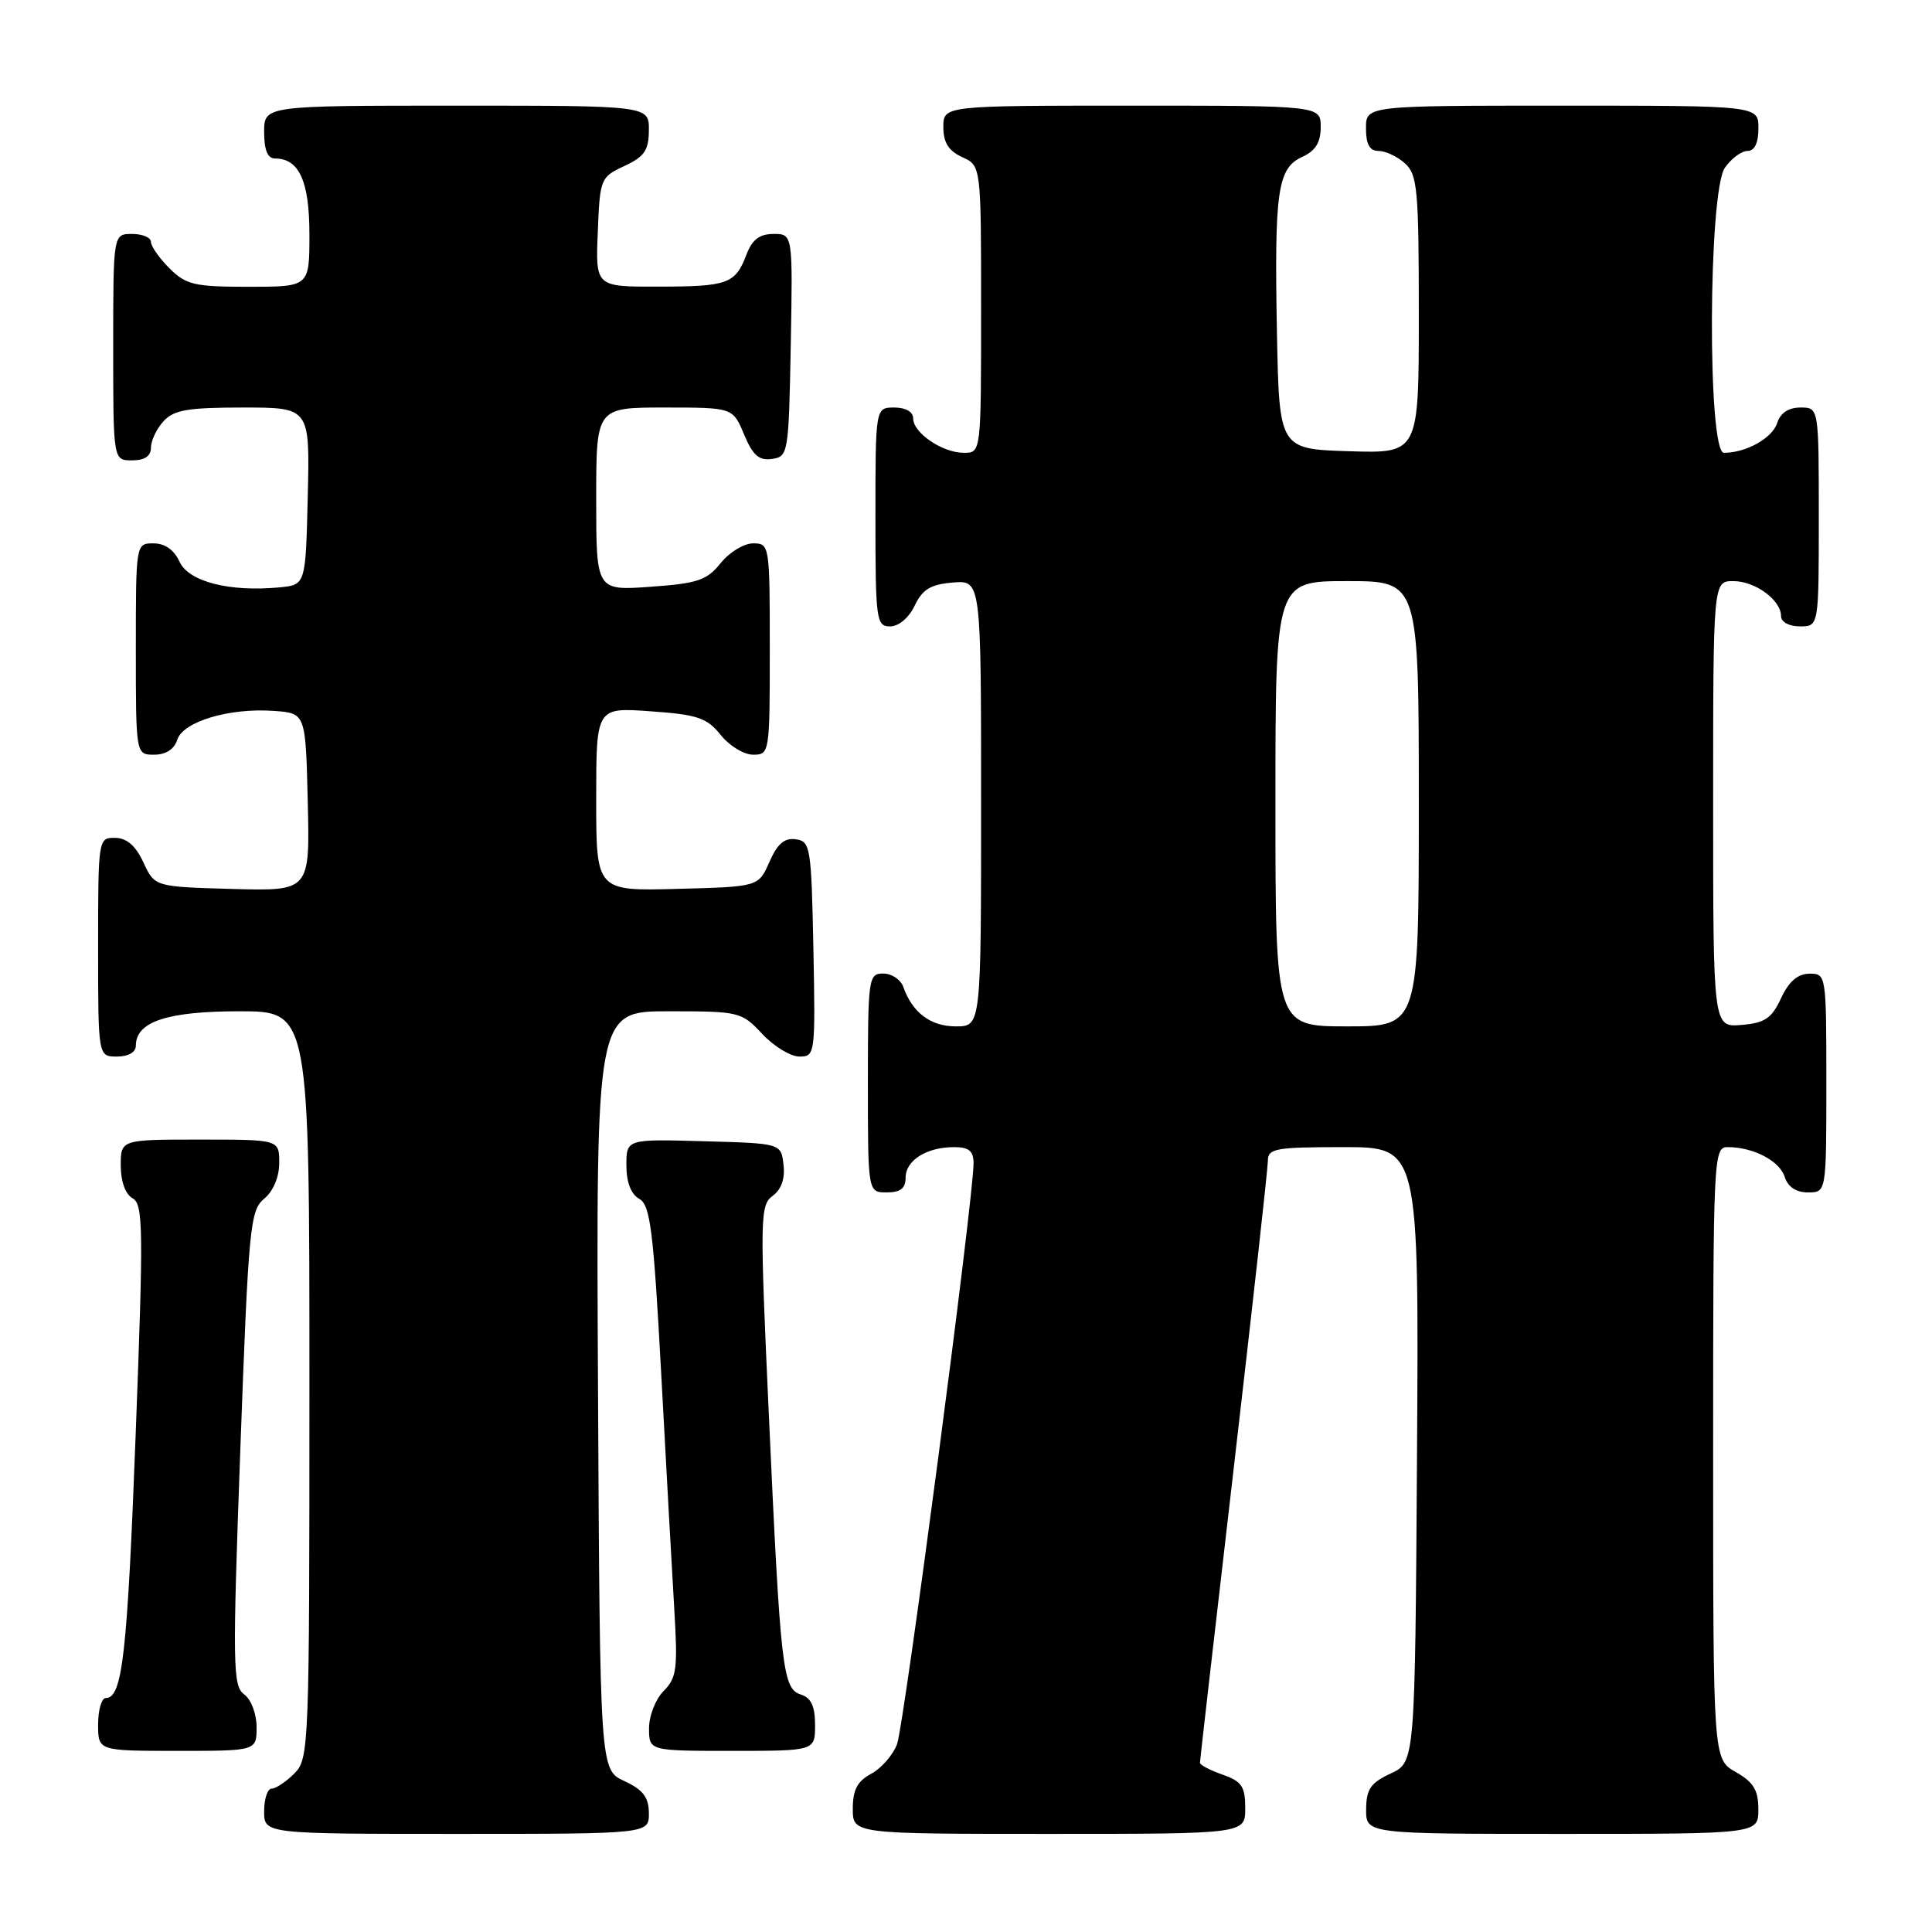 <?xml version="1.0" encoding="UTF-8" standalone="no"?>
<!DOCTYPE svg PUBLIC "-//W3C//DTD SVG 1.1//EN" "http://www.w3.org/Graphics/SVG/1.1/DTD/svg11.dtd" >
<svg xmlns="http://www.w3.org/2000/svg" xmlns:xlink="http://www.w3.org/1999/xlink" version="1.1" viewBox="0 0 256 256">
 <g >
 <path fill="currentColor"
d=" M 85.98 240.25 C 85.96 238.14 85.21 237.15 82.73 236.00 C 79.50 234.50 79.50 234.50 79.24 184.25 C 78.98 134.00 78.98 134.00 88.59 134.00 C 97.98 134.00 98.26 134.07 101.00 137.00 C 102.54 138.65 104.76 140.00 105.93 140.00 C 108.01 140.00 108.05 139.70 107.78 125.75 C 107.51 112.25 107.39 111.48 105.45 111.21 C 103.95 110.99 103.01 111.80 101.95 114.21 C 100.50 117.50 100.50 117.50 89.75 117.78 C 79.00 118.07 79.00 118.07 79.00 105.90 C 79.00 93.73 79.00 93.73 86.20 94.25 C 92.44 94.69 93.67 95.11 95.49 97.38 C 96.64 98.82 98.57 100.00 99.79 100.00 C 101.97 100.00 102.00 99.78 102.00 86.00 C 102.00 72.22 101.97 72.00 99.79 72.00 C 98.57 72.00 96.64 73.18 95.49 74.62 C 93.67 76.89 92.44 77.31 86.20 77.75 C 79.00 78.27 79.00 78.27 79.00 66.13 C 79.00 54.00 79.00 54.00 88.05 54.00 C 97.10 54.00 97.10 54.00 98.59 57.56 C 99.75 60.34 100.57 61.06 102.29 60.81 C 104.44 60.51 104.51 60.11 104.78 45.75 C 105.05 31.00 105.05 31.00 102.50 31.00 C 100.64 31.00 99.67 31.74 98.91 33.73 C 97.43 37.62 96.47 37.97 87.21 37.98 C 78.91 38.00 78.91 38.00 79.21 30.75 C 79.49 23.67 79.57 23.47 82.73 22.00 C 85.39 20.76 85.96 19.93 85.98 17.25 C 86.00 14.00 86.00 14.00 60.50 14.00 C 35.00 14.00 35.00 14.00 35.00 17.50 C 35.00 19.87 35.46 21.00 36.43 21.00 C 39.64 21.00 41.00 24.00 41.00 31.07 C 41.00 38.00 41.00 38.00 32.95 38.00 C 25.75 38.00 24.65 37.74 22.45 35.55 C 21.10 34.20 20.00 32.62 20.00 32.05 C 20.00 31.47 18.88 31.00 17.50 31.00 C 15.00 31.00 15.00 31.00 15.00 46.00 C 15.00 61.00 15.00 61.00 17.50 61.00 C 19.17 61.00 20.00 60.44 20.00 59.33 C 20.00 58.41 20.74 56.83 21.65 55.83 C 23.02 54.32 24.86 54.00 32.19 54.00 C 41.06 54.00 41.06 54.00 40.78 65.75 C 40.50 77.50 40.50 77.50 37.03 77.83 C 30.39 78.46 24.99 77.07 23.79 74.43 C 23.07 72.86 21.85 72.00 20.34 72.00 C 18.00 72.00 18.00 72.00 18.00 86.00 C 18.00 100.00 18.00 100.00 20.43 100.00 C 21.98 100.00 23.09 99.28 23.49 98.02 C 24.26 95.60 30.42 93.77 36.31 94.20 C 40.50 94.50 40.50 94.50 40.78 106.29 C 41.06 118.07 41.06 118.07 30.78 117.79 C 20.50 117.50 20.50 117.50 19.00 114.27 C 17.97 112.05 16.80 111.04 15.25 111.02 C 13.02 111.00 13.00 111.12 13.00 125.50 C 13.00 140.00 13.00 140.00 15.50 140.00 C 17.01 140.00 18.00 139.43 18.00 138.56 C 18.00 135.38 22.15 134.00 31.72 134.00 C 41.00 134.00 41.00 134.00 41.00 183.50 C 41.00 231.67 40.95 233.05 39.00 235.00 C 37.90 236.10 36.55 237.00 36.00 237.00 C 35.45 237.00 35.00 238.35 35.00 240.00 C 35.00 243.00 35.00 243.00 60.50 243.00 C 86.00 243.00 86.00 243.00 85.98 240.25 Z  M 165.00 239.60 C 165.00 236.72 164.54 236.04 162.00 235.15 C 160.35 234.57 159.00 233.87 159.00 233.57 C 159.00 233.28 161.03 215.63 163.50 194.33 C 165.97 173.04 168.00 154.81 168.00 153.81 C 168.00 152.18 169.01 152.00 178.01 152.00 C 188.02 152.00 188.02 152.00 187.76 192.75 C 187.50 233.50 187.50 233.50 184.27 235.00 C 181.61 236.24 181.04 237.07 181.02 239.75 C 181.00 243.00 181.00 243.00 207.00 243.00 C 233.00 243.00 233.00 243.00 232.99 239.75 C 232.99 237.19 232.35 236.14 229.99 234.80 C 227.00 233.09 227.00 233.09 227.00 192.55 C 227.00 153.12 227.05 152.00 228.93 152.00 C 232.33 152.00 235.81 153.82 236.48 155.94 C 236.91 157.28 237.99 158.00 239.57 158.00 C 242.00 158.00 242.00 158.00 242.00 143.50 C 242.00 129.12 241.98 129.00 239.75 129.02 C 238.20 129.04 237.03 130.05 236.00 132.27 C 234.75 134.95 233.86 135.55 230.75 135.81 C 227.00 136.12 227.00 136.12 227.00 106.56 C 227.00 77.00 227.00 77.00 229.67 77.00 C 232.58 77.00 236.00 79.51 236.00 81.65 C 236.00 82.42 237.07 83.00 238.50 83.00 C 241.00 83.00 241.00 83.00 241.00 68.50 C 241.00 54.00 241.00 54.00 238.57 54.00 C 236.99 54.00 235.91 54.72 235.48 56.06 C 234.85 58.05 231.37 60.00 228.43 60.00 C 226.23 60.00 226.34 25.39 228.56 22.22 C 229.41 21.00 230.76 20.00 231.56 20.00 C 232.49 20.00 233.00 18.95 233.00 17.00 C 233.00 14.00 233.00 14.00 207.00 14.00 C 181.00 14.00 181.00 14.00 181.00 17.00 C 181.00 19.14 181.48 20.00 182.67 20.00 C 183.59 20.00 185.17 20.74 186.17 21.65 C 187.82 23.14 188.00 25.15 188.00 41.69 C 188.00 60.08 188.00 60.08 178.75 59.79 C 169.50 59.50 169.50 59.50 169.20 44.00 C 168.85 25.28 169.28 22.29 172.55 20.79 C 174.31 19.99 175.00 18.88 175.00 16.84 C 175.00 14.00 175.00 14.00 150.00 14.00 C 125.00 14.00 125.00 14.00 125.00 16.84 C 125.00 18.90 125.69 19.99 127.50 20.82 C 130.00 21.96 130.00 21.96 130.00 40.98 C 130.00 60.00 130.00 60.00 127.72 60.00 C 124.88 60.00 121.00 57.37 121.00 55.44 C 121.00 54.57 120.01 54.00 118.50 54.00 C 116.00 54.00 116.00 54.00 116.00 68.50 C 116.00 82.20 116.11 83.00 117.95 83.00 C 119.08 83.00 120.44 81.86 121.20 80.25 C 122.23 78.09 123.31 77.43 126.26 77.19 C 130.00 76.88 130.00 76.88 130.00 106.44 C 130.00 136.00 130.00 136.00 126.65 136.00 C 123.31 136.00 120.90 134.19 119.68 130.75 C 119.34 129.79 118.15 129.00 117.03 129.00 C 115.08 129.00 115.00 129.59 115.00 143.50 C 115.00 158.00 115.00 158.00 117.50 158.00 C 119.32 158.00 120.00 157.46 120.00 156.04 C 120.00 153.75 122.78 152.00 126.43 152.00 C 128.39 152.00 129.00 152.51 129.00 154.15 C 129.00 158.79 119.80 228.66 118.86 231.12 C 118.32 232.56 116.77 234.32 115.43 235.04 C 113.60 236.02 113.00 237.16 113.00 239.67 C 113.00 243.00 113.00 243.00 139.00 243.00 C 165.00 243.00 165.00 243.00 165.00 239.60 Z  M 34.00 228.86 C 34.00 227.10 33.28 225.19 32.35 224.51 C 30.84 223.41 30.80 220.75 31.85 191.90 C 32.93 162.51 33.14 160.39 35.00 158.84 C 36.21 157.84 37.00 155.96 37.00 154.09 C 37.00 151.00 37.00 151.00 26.50 151.00 C 16.00 151.00 16.00 151.00 16.00 154.45 C 16.00 156.54 16.62 158.25 17.57 158.78 C 18.98 159.57 19.02 162.71 17.98 189.98 C 16.87 219.24 16.22 225.00 14.02 225.00 C 13.46 225.00 13.00 226.57 13.00 228.50 C 13.00 232.00 13.00 232.00 23.50 232.00 C 34.00 232.00 34.00 232.00 34.00 228.86 Z  M 108.00 228.57 C 108.00 226.09 107.48 224.97 106.13 224.54 C 103.70 223.77 103.42 221.31 101.86 187.13 C 100.68 161.27 100.71 159.69 102.38 158.46 C 103.53 157.62 104.04 156.18 103.82 154.34 C 103.50 151.50 103.50 151.50 93.25 151.22 C 83.00 150.93 83.00 150.93 83.00 154.42 C 83.00 156.66 83.61 158.24 84.70 158.85 C 86.17 159.67 86.58 162.94 87.62 182.15 C 88.28 194.44 89.06 208.46 89.35 213.31 C 89.82 221.11 89.66 222.34 87.94 224.06 C 86.87 225.13 86.00 227.35 86.00 229.00 C 86.00 232.00 86.00 232.00 97.00 232.00 C 108.00 232.00 108.00 232.00 108.00 228.57 Z  M 169.00 106.50 C 169.00 77.00 169.00 77.00 178.50 77.00 C 188.00 77.00 188.00 77.00 188.00 106.50 C 188.00 136.00 188.00 136.00 178.50 136.00 C 169.00 136.00 169.00 136.00 169.00 106.50 Z "/>
</g>
</svg>